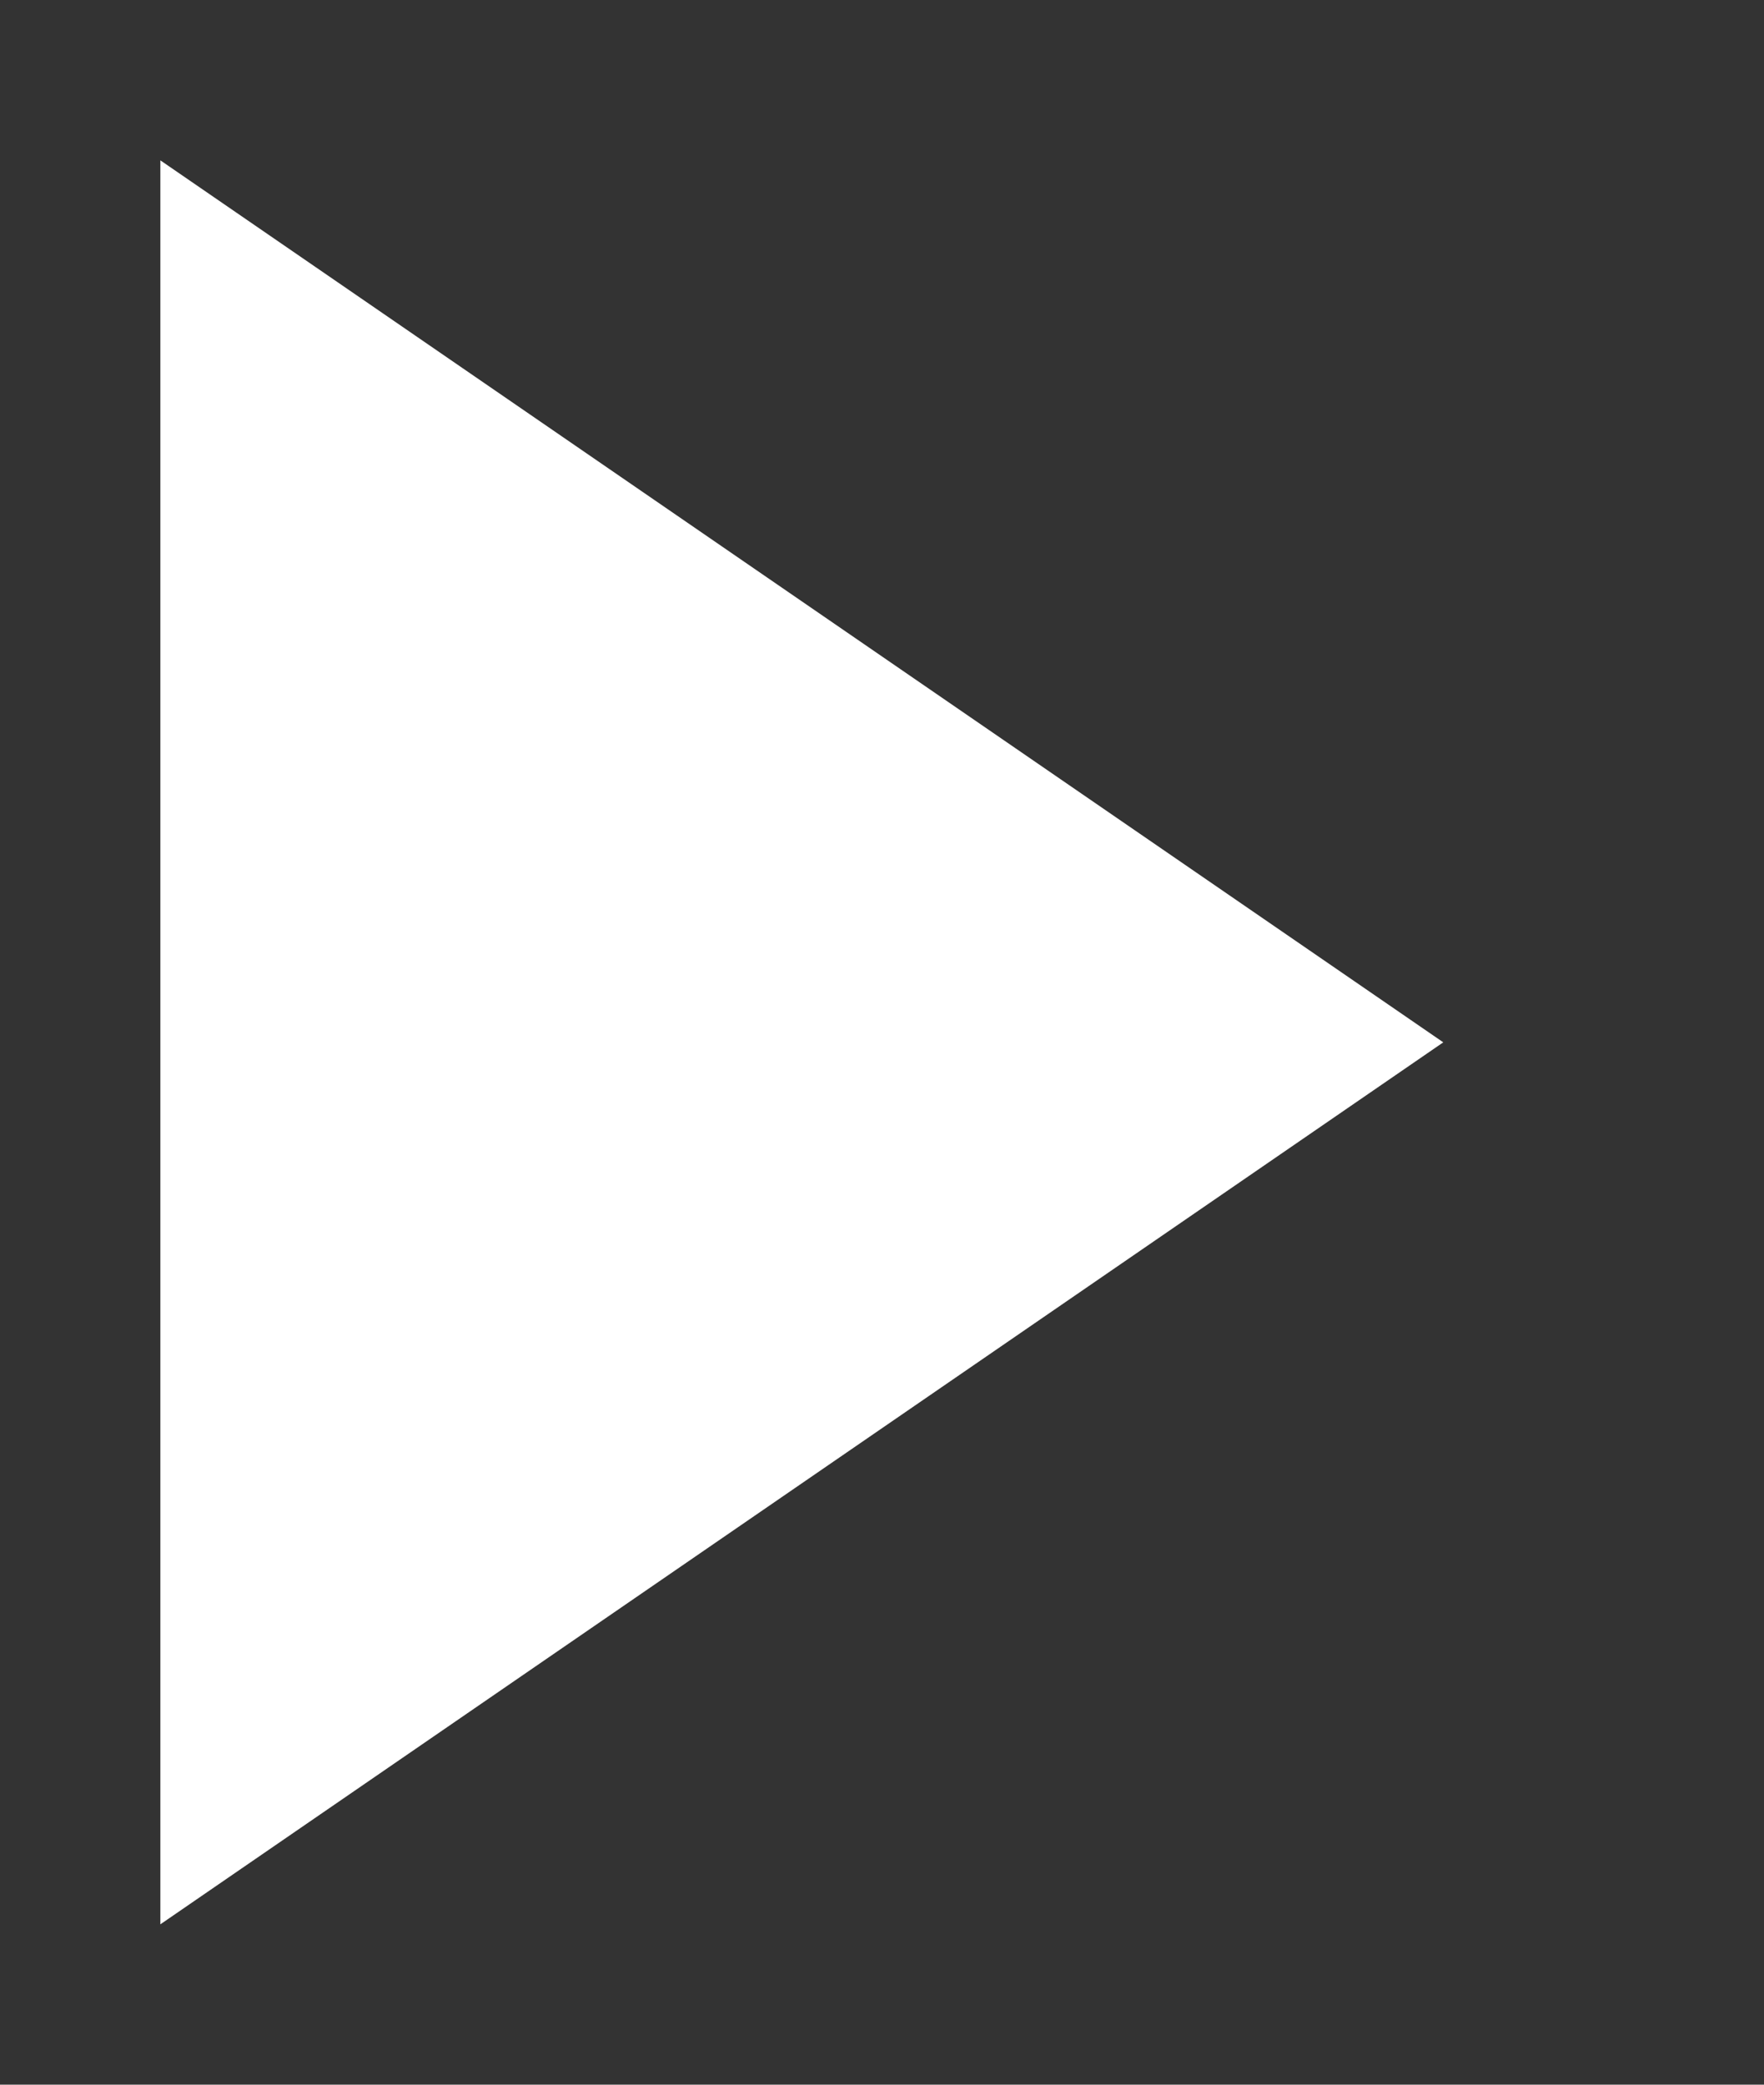 <?xml version="1.0" encoding="iso-8859-1"?>
<!DOCTYPE svg PUBLIC "-//W3C//DTD SVG 1.1//EN" "http://www.w3.org/Graphics/SVG/1.1/DTD/svg11.dtd">
<svg version="1.1" id="Layer_1" xmlns="http://www.w3.org/2000/svg" xmlns:xlink="http://www.w3.org/1999/xlink" x="0px" y="0px"
	 width="11px" height="13px" viewBox="0 0 11 13" style="enable-background:new 0 0 11 13;" xml:space="preserve">
<rect x="0" y="0" width="11" height="13" fill="#333333" stroke="none"/>
<polygon style="fill:white;" points="1,1 9,6.5 1,12 "/>
</svg>